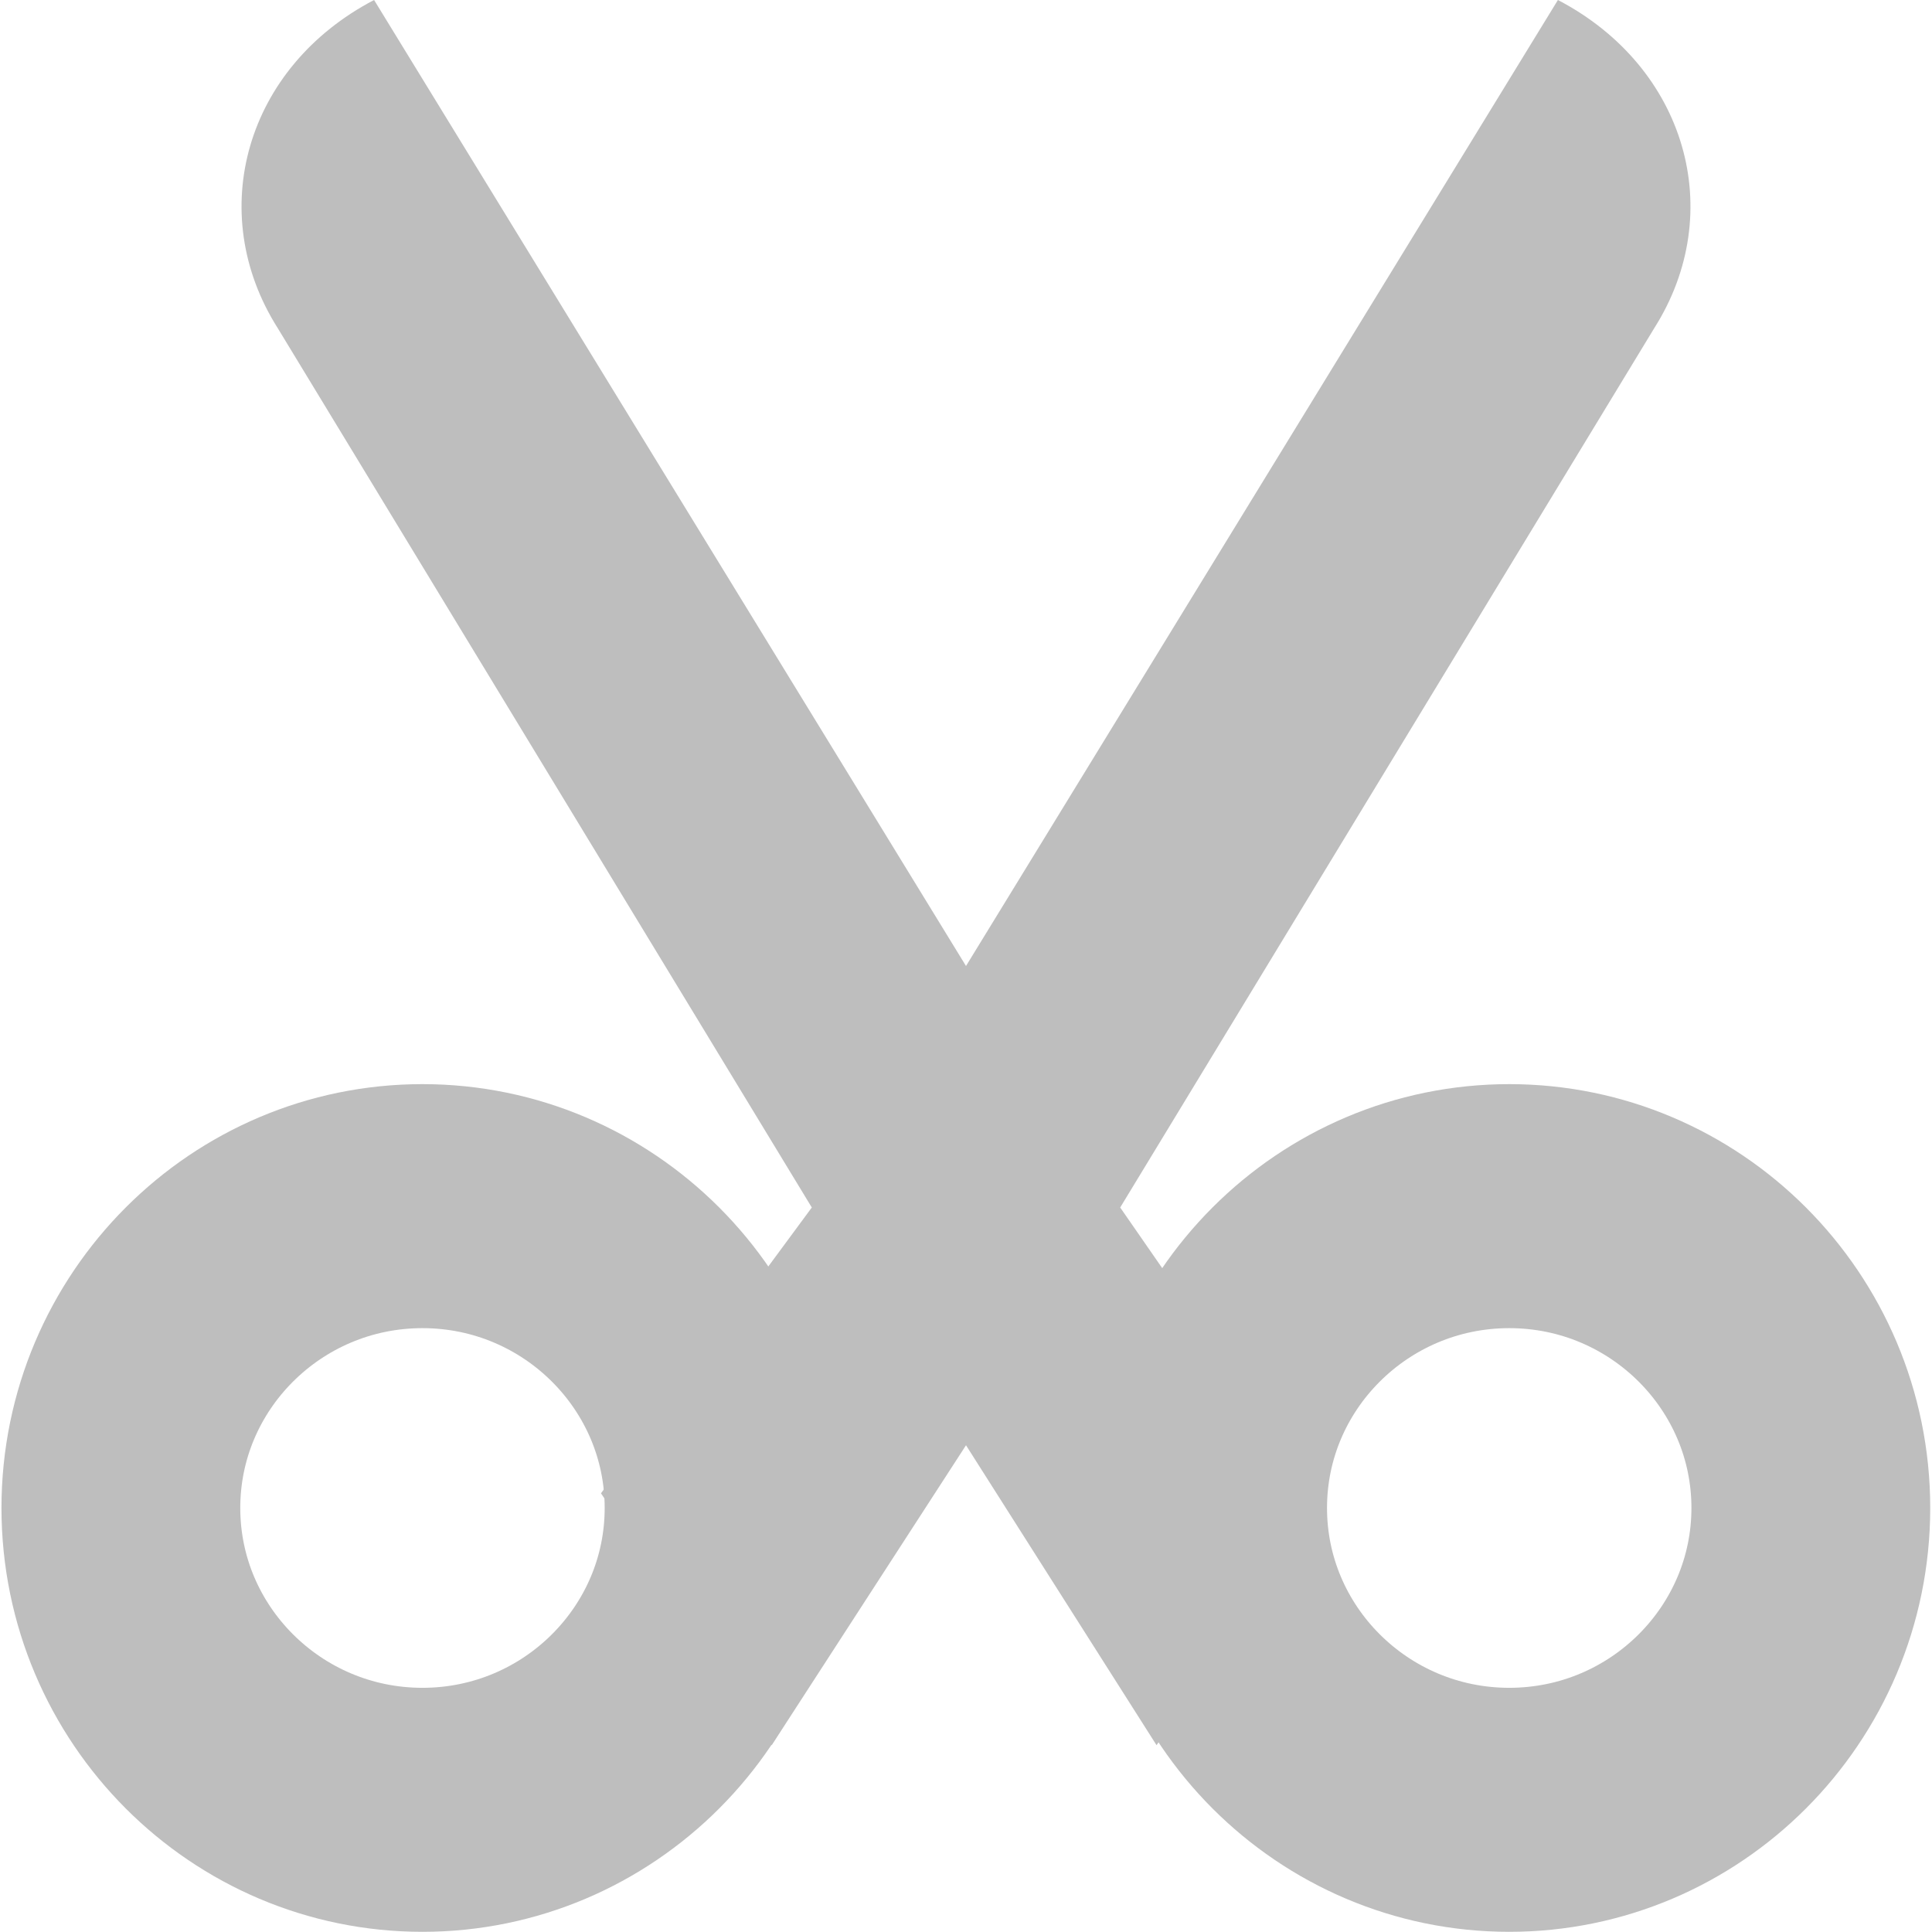 <?xml version="1.0" encoding="UTF-8"?>
<svg xmlns="http://www.w3.org/2000/svg" xmlns:xlink="http://www.w3.org/1999/xlink" width="16pt" height="16pt" viewBox="0 0 16 16" version="1.1">
<g id="surface2">
<path style="fill:none;stroke-width:4.8;stroke-linecap:butt;stroke-linejoin:round;stroke:rgb(74.51%,74.51%,74.51%);stroke-opacity:1;stroke-miterlimit:4;" d="M 9.625 223.687 C 9.625 226.962 6.906 229.625 3.562 229.625 C 0.219 229.625 -2.5 226.962 -2.5 223.687 C -2.5 220.413 0.219 217.75 3.562 217.75 C 6.906 217.75 9.625 220.413 9.625 223.687 Z M 9.625 223.687 " transform="matrix(0.412,0,0,0.421,2.031,-81.684)"/>
<path style="fill:none;stroke-width:4.8;stroke-linecap:butt;stroke-linejoin:round;stroke:rgb(74.51%,74.51%,74.51%);stroke-opacity:1;stroke-miterlimit:4;" d="M 9.625 223.687 C 9.625 226.962 6.906 229.625 3.563 229.625 C 0.219 229.625 -2.5 226.962 -2.5 223.687 C -2.5 220.413 0.219 217.75 3.563 217.75 C 6.906 217.75 9.625 220.413 9.625 223.687 Z M 9.625 223.687 " transform="matrix(0.412,0,0,0.421,11.031,-81.684)"/>
<path style=" stroke:none;fill-rule:nonzero;fill:rgb(74.51%,74.51%,74.51%);fill-opacity:1;" d="M 3.098 0 C 2.035 0.555 1.691 1.758 2.301 2.719 L 6.723 10 L 4.977 12.367 L 6.391 14.453 L 8 11.969 L 9.578 14.453 L 10.98 12.457 L 9.277 10 L 13.699 2.719 C 14.309 1.758 13.965 0.555 12.902 0 L 8 8 Z M 3.098 0 "/>
</g>
</svg>
